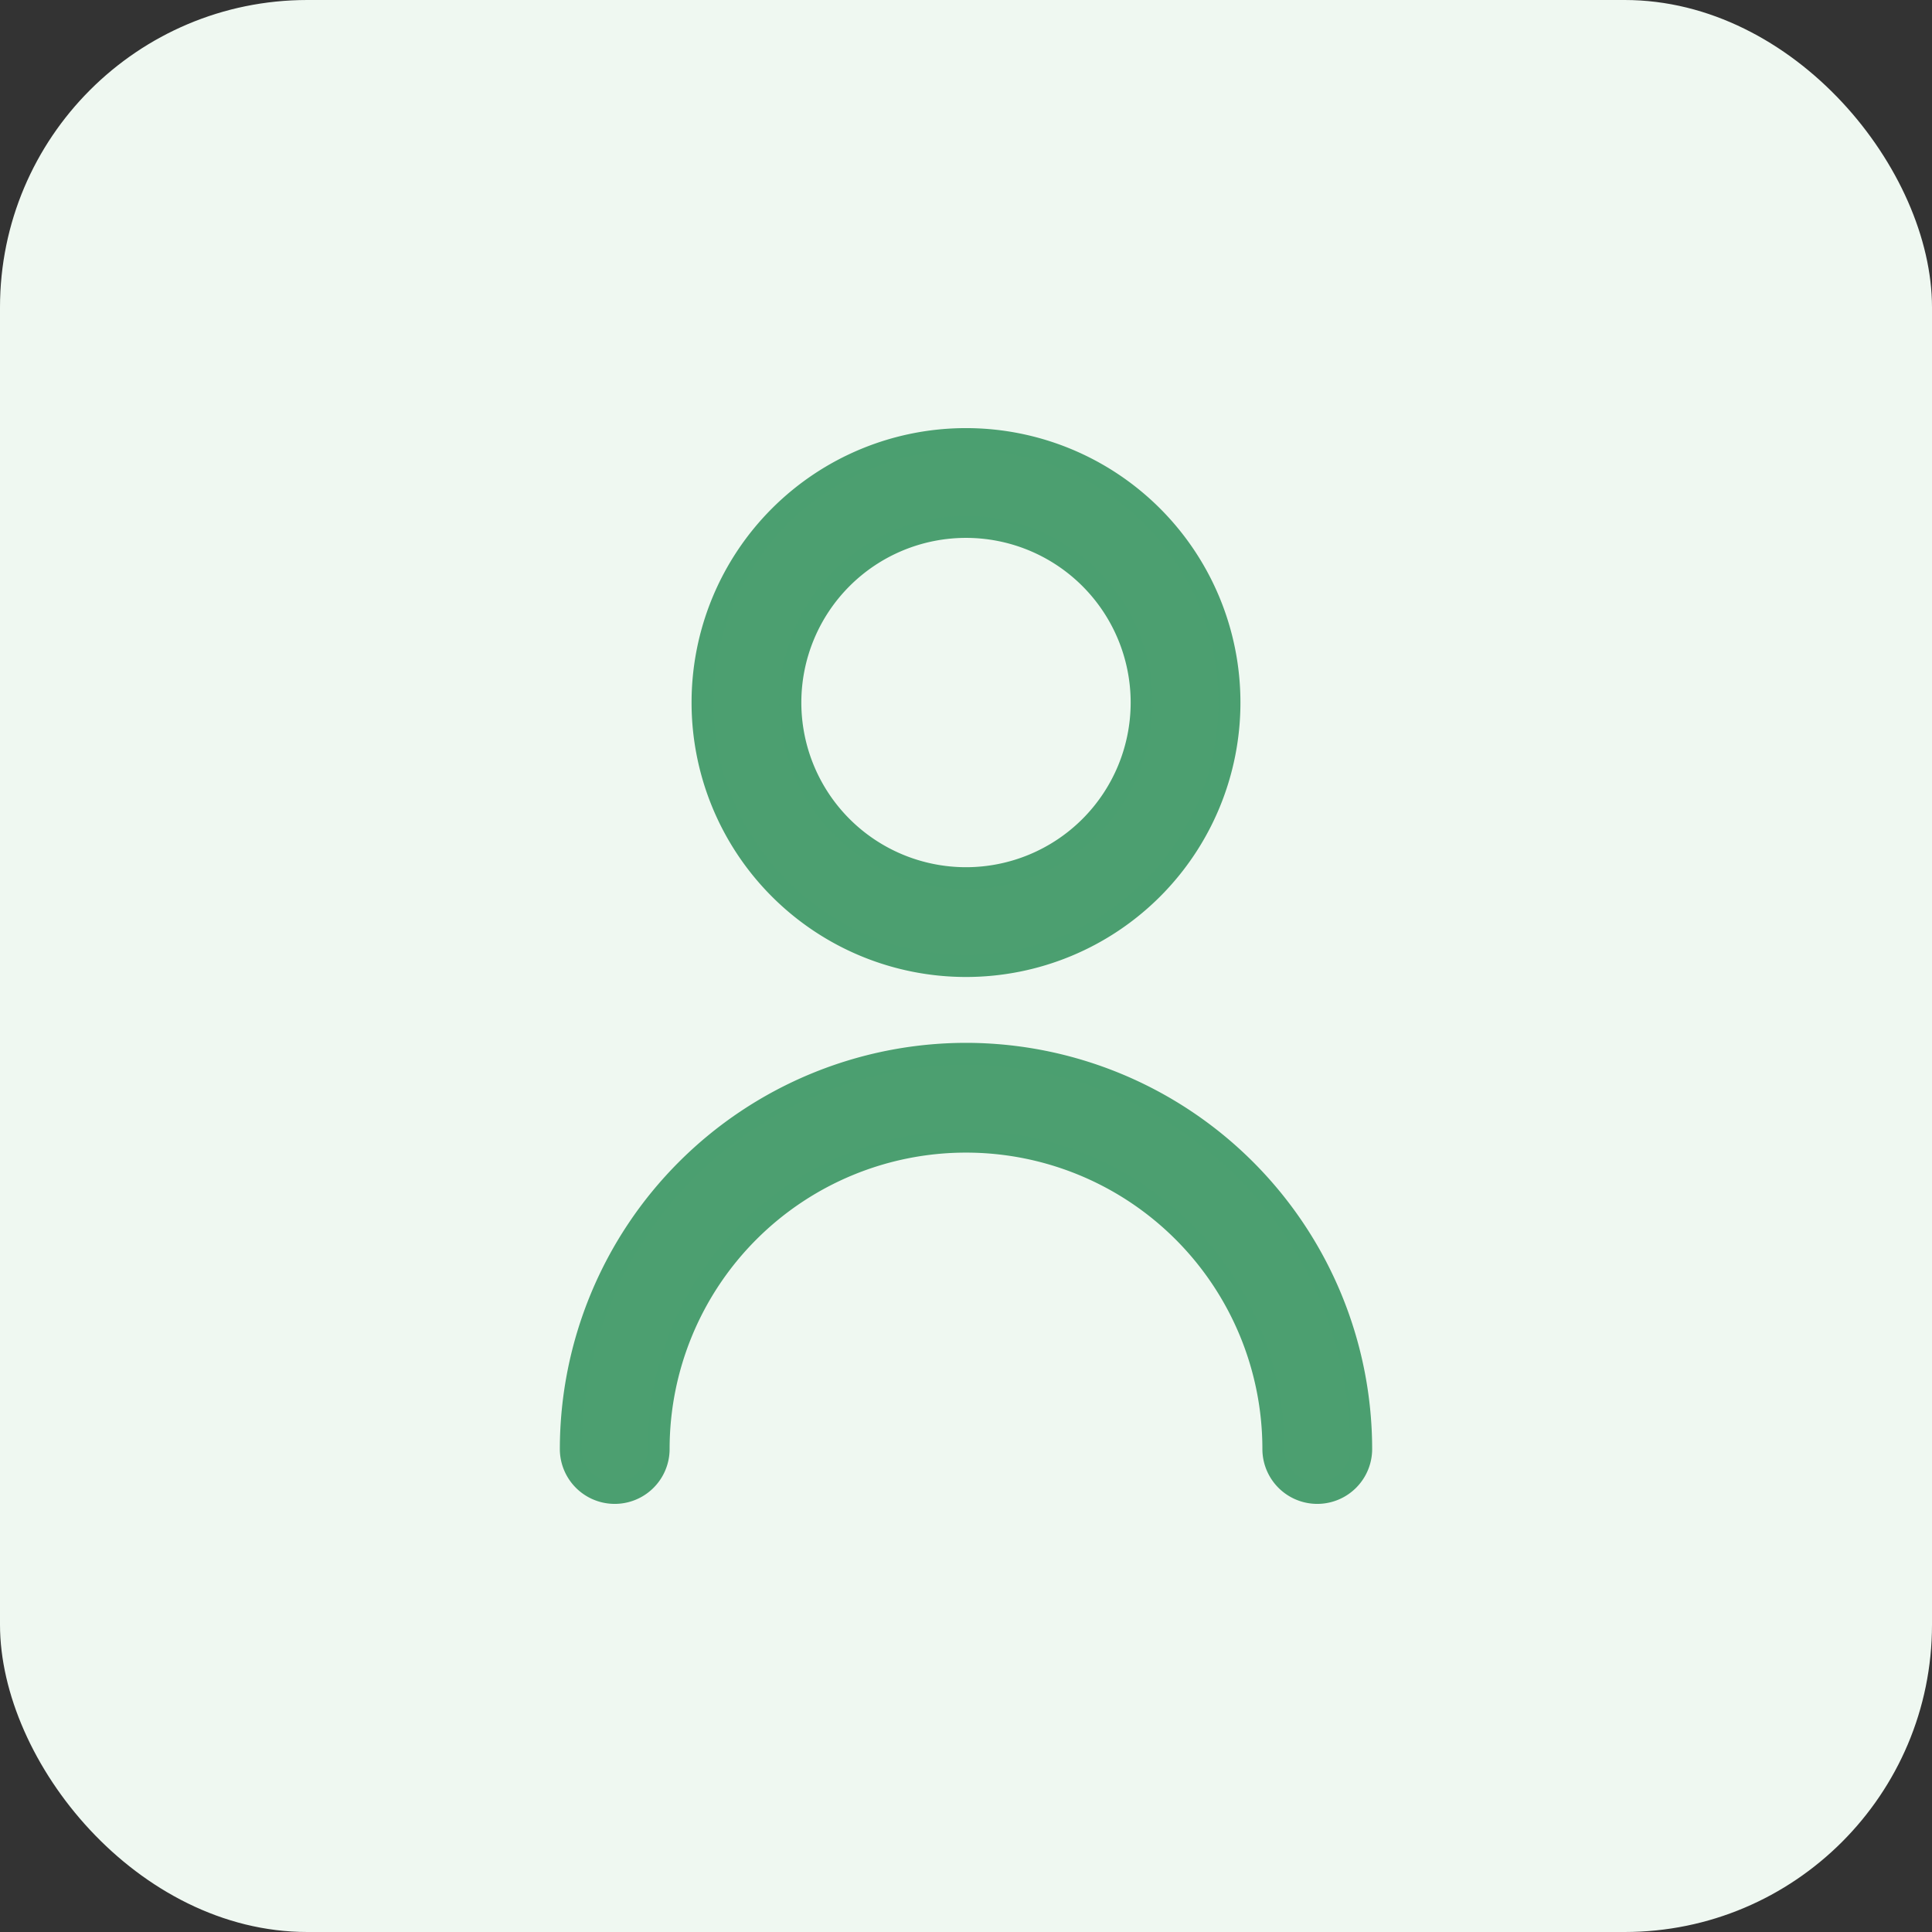 <svg xmlns="http://www.w3.org/2000/svg" width="44" height="44" viewBox="0 0 44 44"><rect x="0" y="0" width="44" height="44" fill="#333333" stroke="none"/><defs><style>.a{fill:#eff8f1;opacity:0.999;}.b{fill:#4c9f70;stroke:#4b9f70;stroke-width:0.5px;}</style></defs><g transform="translate(-30 -29)"><rect class="a" width="44" height="44" rx="7" transform="translate(30 29)"/><g transform="translate(40 39)"><path class="b" d="M12,12A6,6,0,1,0,6,6a6,6,0,0,0,6,6ZM12,2A4,4,0,1,1,8,6a4,4,0,0,1,4-4Z"/><path class="b" d="M12,14a9.01,9.01,0,0,0-9,9,1,1,0,1,0,2,0,7,7,0,1,1,14,0,1,1,0,0,0,2,0A9.01,9.01,0,0,0,12,14Z"/></g></g></svg>